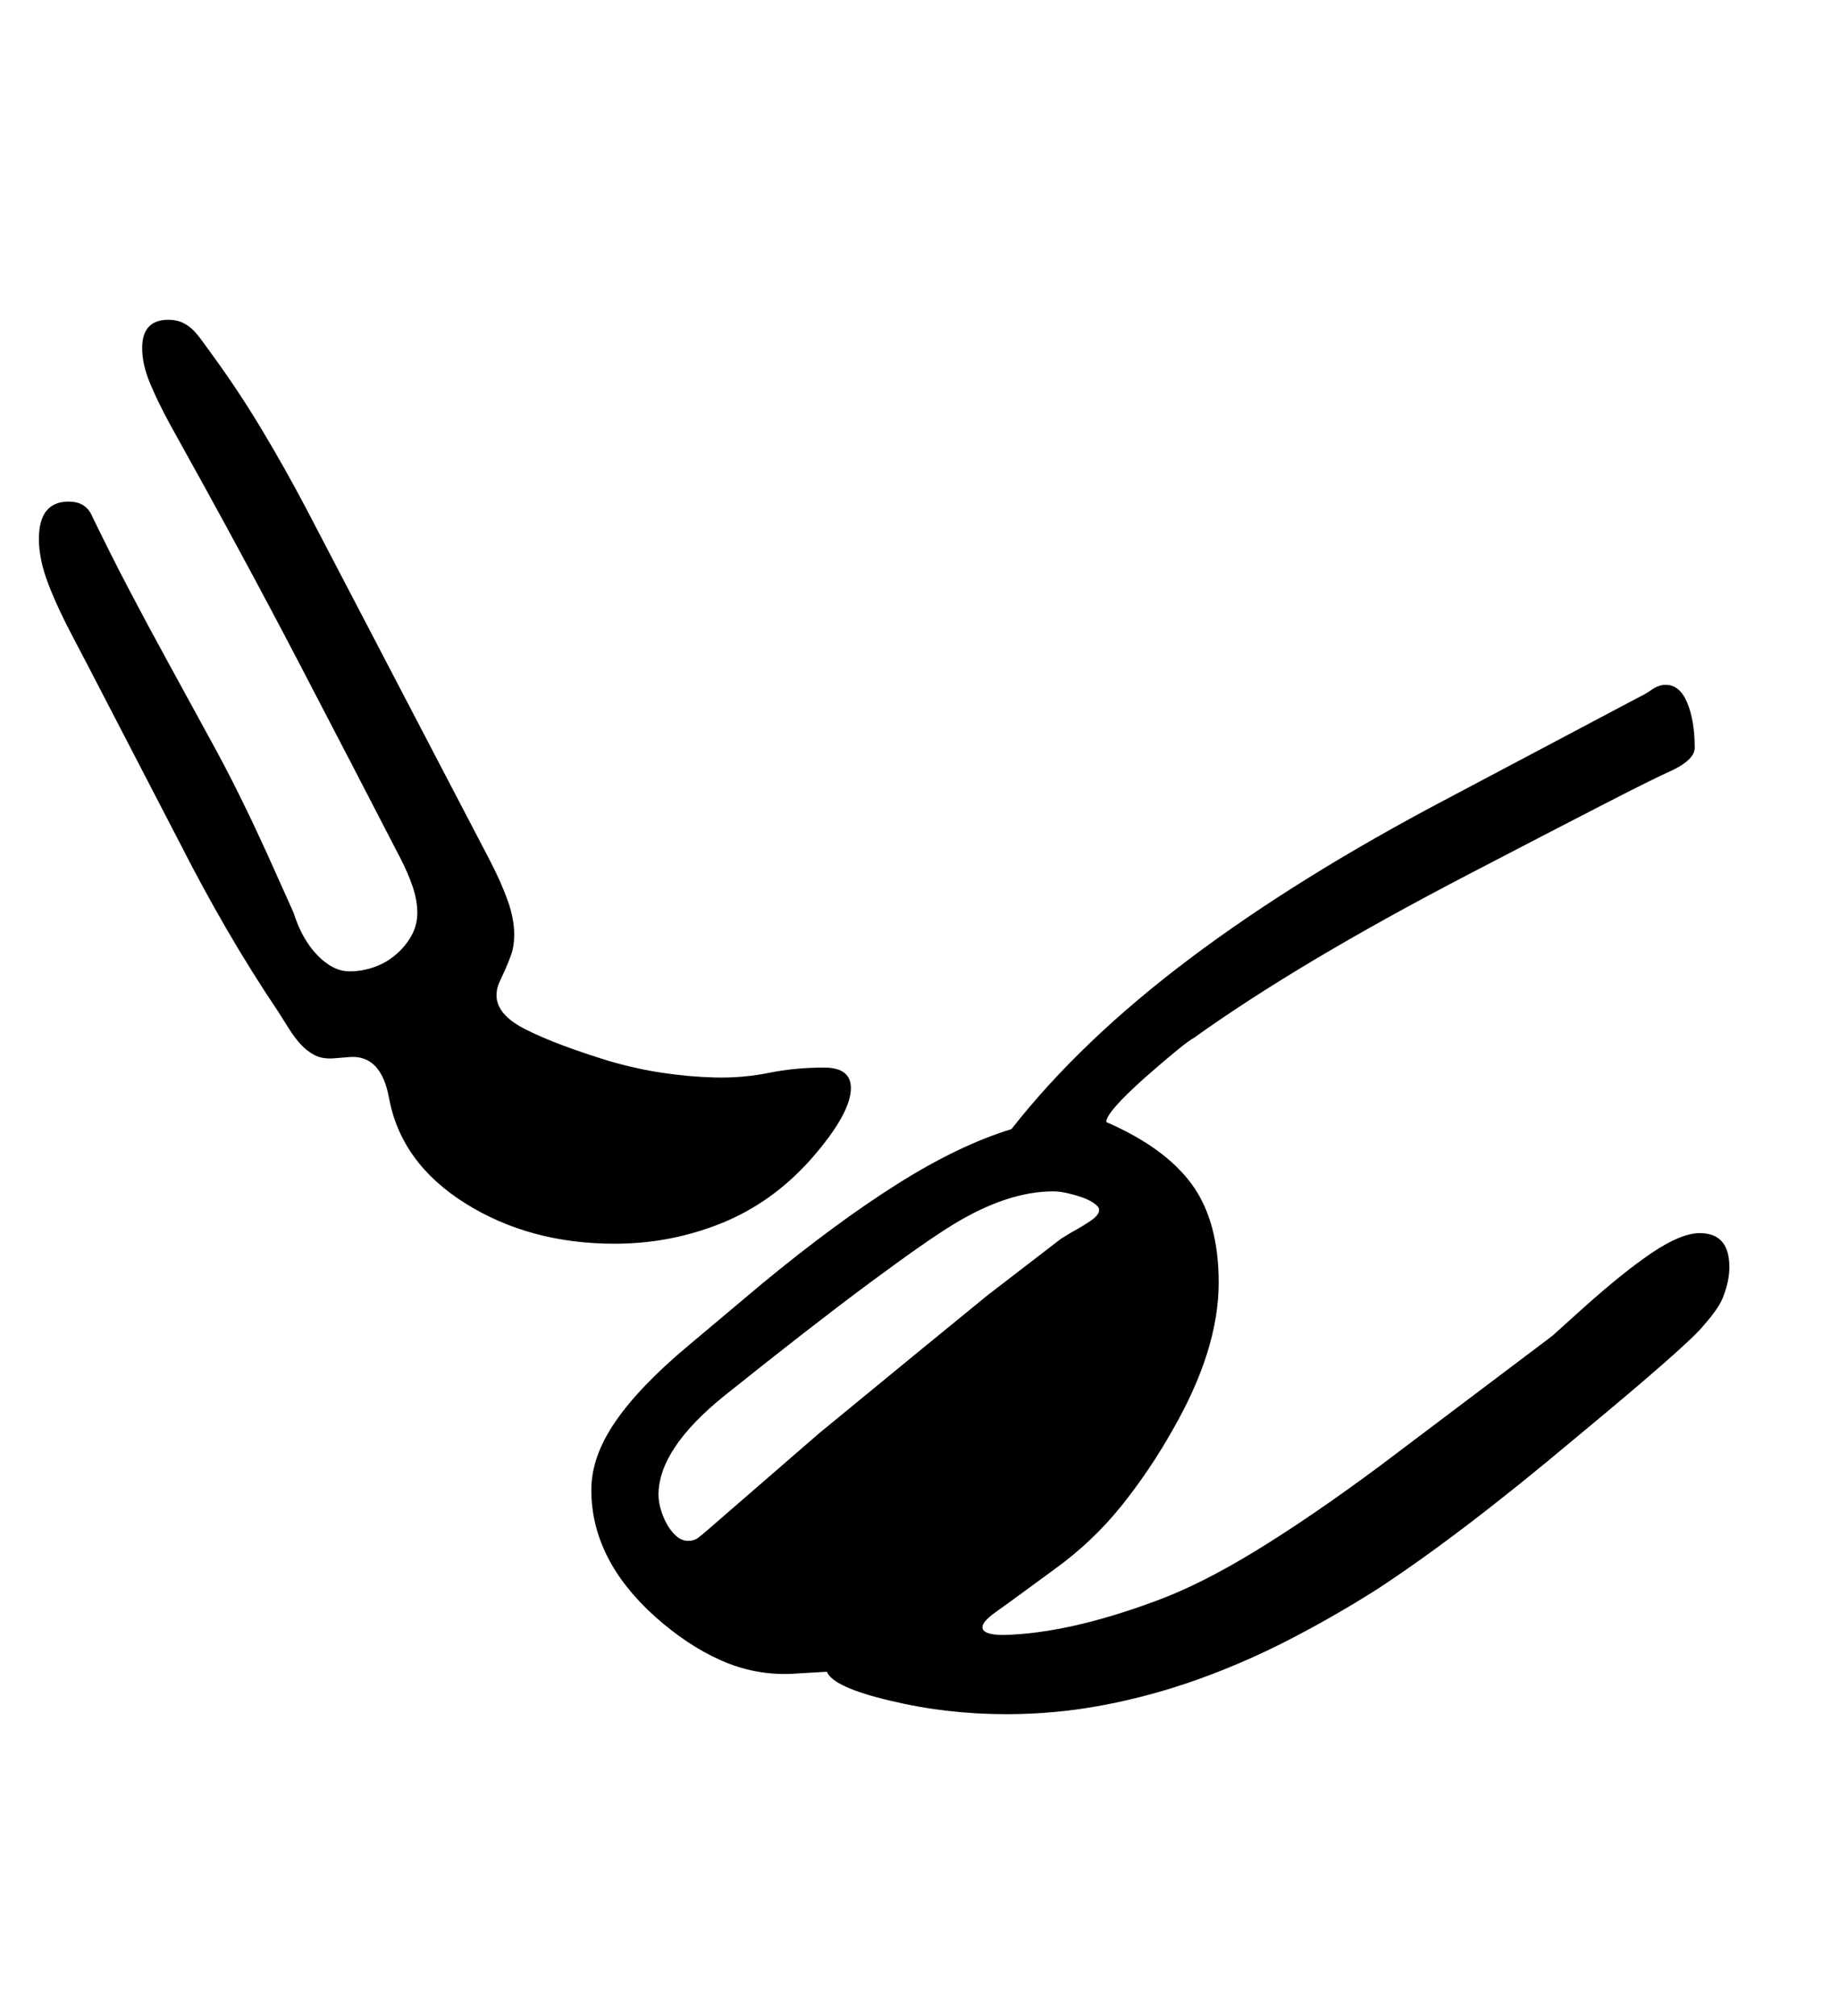 <svg xmlns="http://www.w3.org/2000/svg"
    viewBox="0 0 2600 2850">
  <!--
Digitized data copyright © 2011, Google Corporation.
Android is a trademark of Google and may be registered in certain jurisdictions.
Licensed under the Apache License, Version 2.0
http://www.apache.org/licenses/LICENSE-2.0
  -->
<path d="M1554 1710L1554 1710Q1554 1706 1547 1701 1540 1696 1530 1692.5 1520 1689 1509 1686.5 1498 1684 1489 1684L1489 1684Q1425 1684 1349 1730L1349 1730Q1311 1753 1230 1813 1149 1873 1024 1973L1024 1973Q931 2048 931 2113L931 2113Q931 2123 934.5 2134.5 938 2146 943.5 2155.5 949 2165 956.5 2171.5 964 2178 973 2178L973 2178Q981 2178 986.5 2174 992 2170 1000 2163L1000 2163 1158 2026 1292 1916 1396 1831 1500 1751 1513 1743Q1533 1732 1543.5 1724.5 1554 1717 1554 1710ZM869 1758L869 1758Q749 1758 658 1701L658 1701Q567 1644 550 1552L550 1552Q539 1492 496 1494L496 1494 471 1496Q455 1497 444 1491 433 1485 424.5 1475.5 416 1466 408.5 1454 401 1442 394 1431L394 1431Q355 1373 320.5 1313.5 286 1254 255 1193L255 1193 129 950 106 906Q82 861 68.5 826 55 791 55 762L55 762Q55 709 97 709L97 709Q120 709 129 727L129 727Q155 781 182 832.5 209 884 237 935L237 935Q265 986 304.5 1058.5 344 1131 389 1232L389 1232 415 1290Q427 1328 449 1350.5 471 1373 494 1373L494 1373Q512 1373 529 1367 546 1361 559.5 1349.5 573 1338 581.5 1323 590 1308 590 1290L590 1290Q590 1273 583.5 1253.5 577 1234 565 1211L565 1211Q502 1089 422.5 936.5 343 784 241 601L241 601Q223 568 212 541.5 201 515 201 492L201 492Q201 452 238 452L238 452Q250 452 259 456.5 268 461 274.5 468 281 475 287 483.5 293 492 299 500L299 500Q337 552 370 607 403 662 433 719L433 719 693 1217Q709 1248 718 1273.5 727 1299 727 1321L727 1321Q727 1337 723 1348.5 719 1360 714.5 1370 710 1380 706 1388.5 702 1397 702 1407L702 1407Q702 1435 745 1456L745 1456Q787 1477 862 1500L862 1500Q900 1511 937 1516.5 974 1522 1010 1523L1010 1523Q1050 1524 1087 1516.5 1124 1509 1165 1509L1165 1509Q1203 1509 1203 1538L1203 1538Q1203 1574 1147 1638L1147 1638Q1092 1700 1020 1729 948 1758 869 1758ZM2445 1791L2445 1791Q2445 1810 2437 1831L2437 1831Q2432 1847 2409 1873L2409 1873Q2389 1899 2227 2033L2227 2033Q2064 2170 1946 2247L1946 2247Q1886 2285 1823 2317.5 1760 2350 1694.5 2373.5 1629 2397 1561 2410 1493 2423 1423 2423L1423 2423Q1338 2423 1259 2404L1259 2404Q1178 2385 1169 2363L1169 2363 1118 2366Q1067 2368 1019.5 2347 972 2326 926 2285L926 2285Q836 2204 836 2106L836 2106Q836 2059 870 2009.5 904 1960 972 1903L972 1903 1078 1814Q1181 1729 1268 1674 1355 1619 1430 1596L1430 1596Q1528 1471 1681.5 1355.5 1835 1240 2046 1129L2046 1129 2318 985Q2325 982 2335 975 2345 968 2355 968L2355 968Q2375 968 2385.5 993.5 2396 1019 2396 1057L2396 1057Q2396 1073 2366 1088L2366 1088Q2341 1099 2269 1136 2197 1173 2076 1236L2076 1236Q1955 1299 1858.5 1356.5 1762 1414 1688 1467L1688 1467Q1676 1473 1619 1523L1619 1523Q1564 1572 1564 1586L1564 1586Q1647 1622 1685 1674 1723 1726 1723 1813L1723 1813Q1723 1908 1658 2021L1658 2021Q1626 2078 1585.5 2128.5 1545 2179 1491 2218L1491 2218 1461 2240Q1427 2265 1408 2278.5 1389 2292 1389 2300L1389 2300Q1389 2311 1419 2311L1419 2311Q1510 2309 1634 2263L1634 2263Q1697 2240 1775.5 2192 1854 2144 1951 2072L1951 2072 2195 1888 2236 1851Q2295 1798 2336 1770.5 2377 1743 2403 1743L2403 1743Q2445 1743 2445 1791Z"/>
</svg>